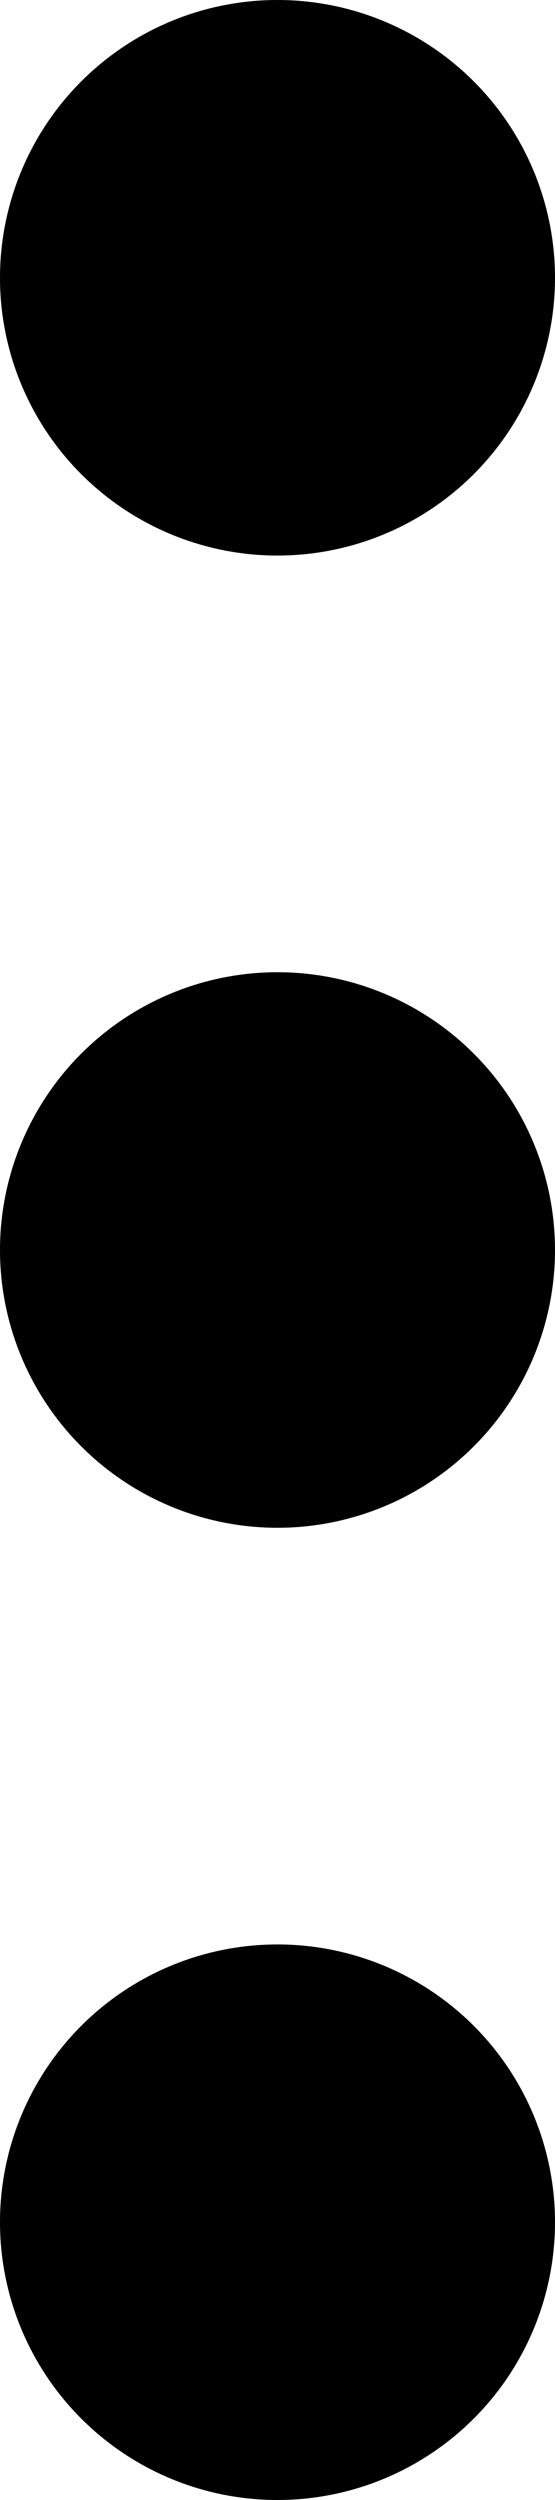 <svg xmlns="http://www.w3.org/2000/svg" width="6" height="27" viewBox="0 0 6 27">
  <g id="Icon_feather-more-vertical" data-name="Icon feather-more-vertical" transform="translate(-15 -4.5)">
    <path id="Caminho_305" data-name="Caminho 305" d="M19.5,18A1.5,1.5,0,1,1,18,16.5,1.5,1.5,0,0,1,19.5,18Z" fill="none" stroke="#000" stroke-linecap="round" stroke-linejoin="round" stroke-width="3"/>
    <path id="Caminho_306" data-name="Caminho 306" d="M19.5,7.5A1.5,1.5,0,1,1,18,6,1.5,1.5,0,0,1,19.5,7.5Z" fill="none" stroke="#000" stroke-linecap="round" stroke-linejoin="round" stroke-width="3"/>
    <path id="Caminho_307" data-name="Caminho 307" d="M19.5,28.5A1.5,1.5,0,1,1,18,27,1.5,1.5,0,0,1,19.5,28.5Z" fill="none" stroke="#000" stroke-linecap="round" stroke-linejoin="round" stroke-width="3"/>
  </g>
</svg>
